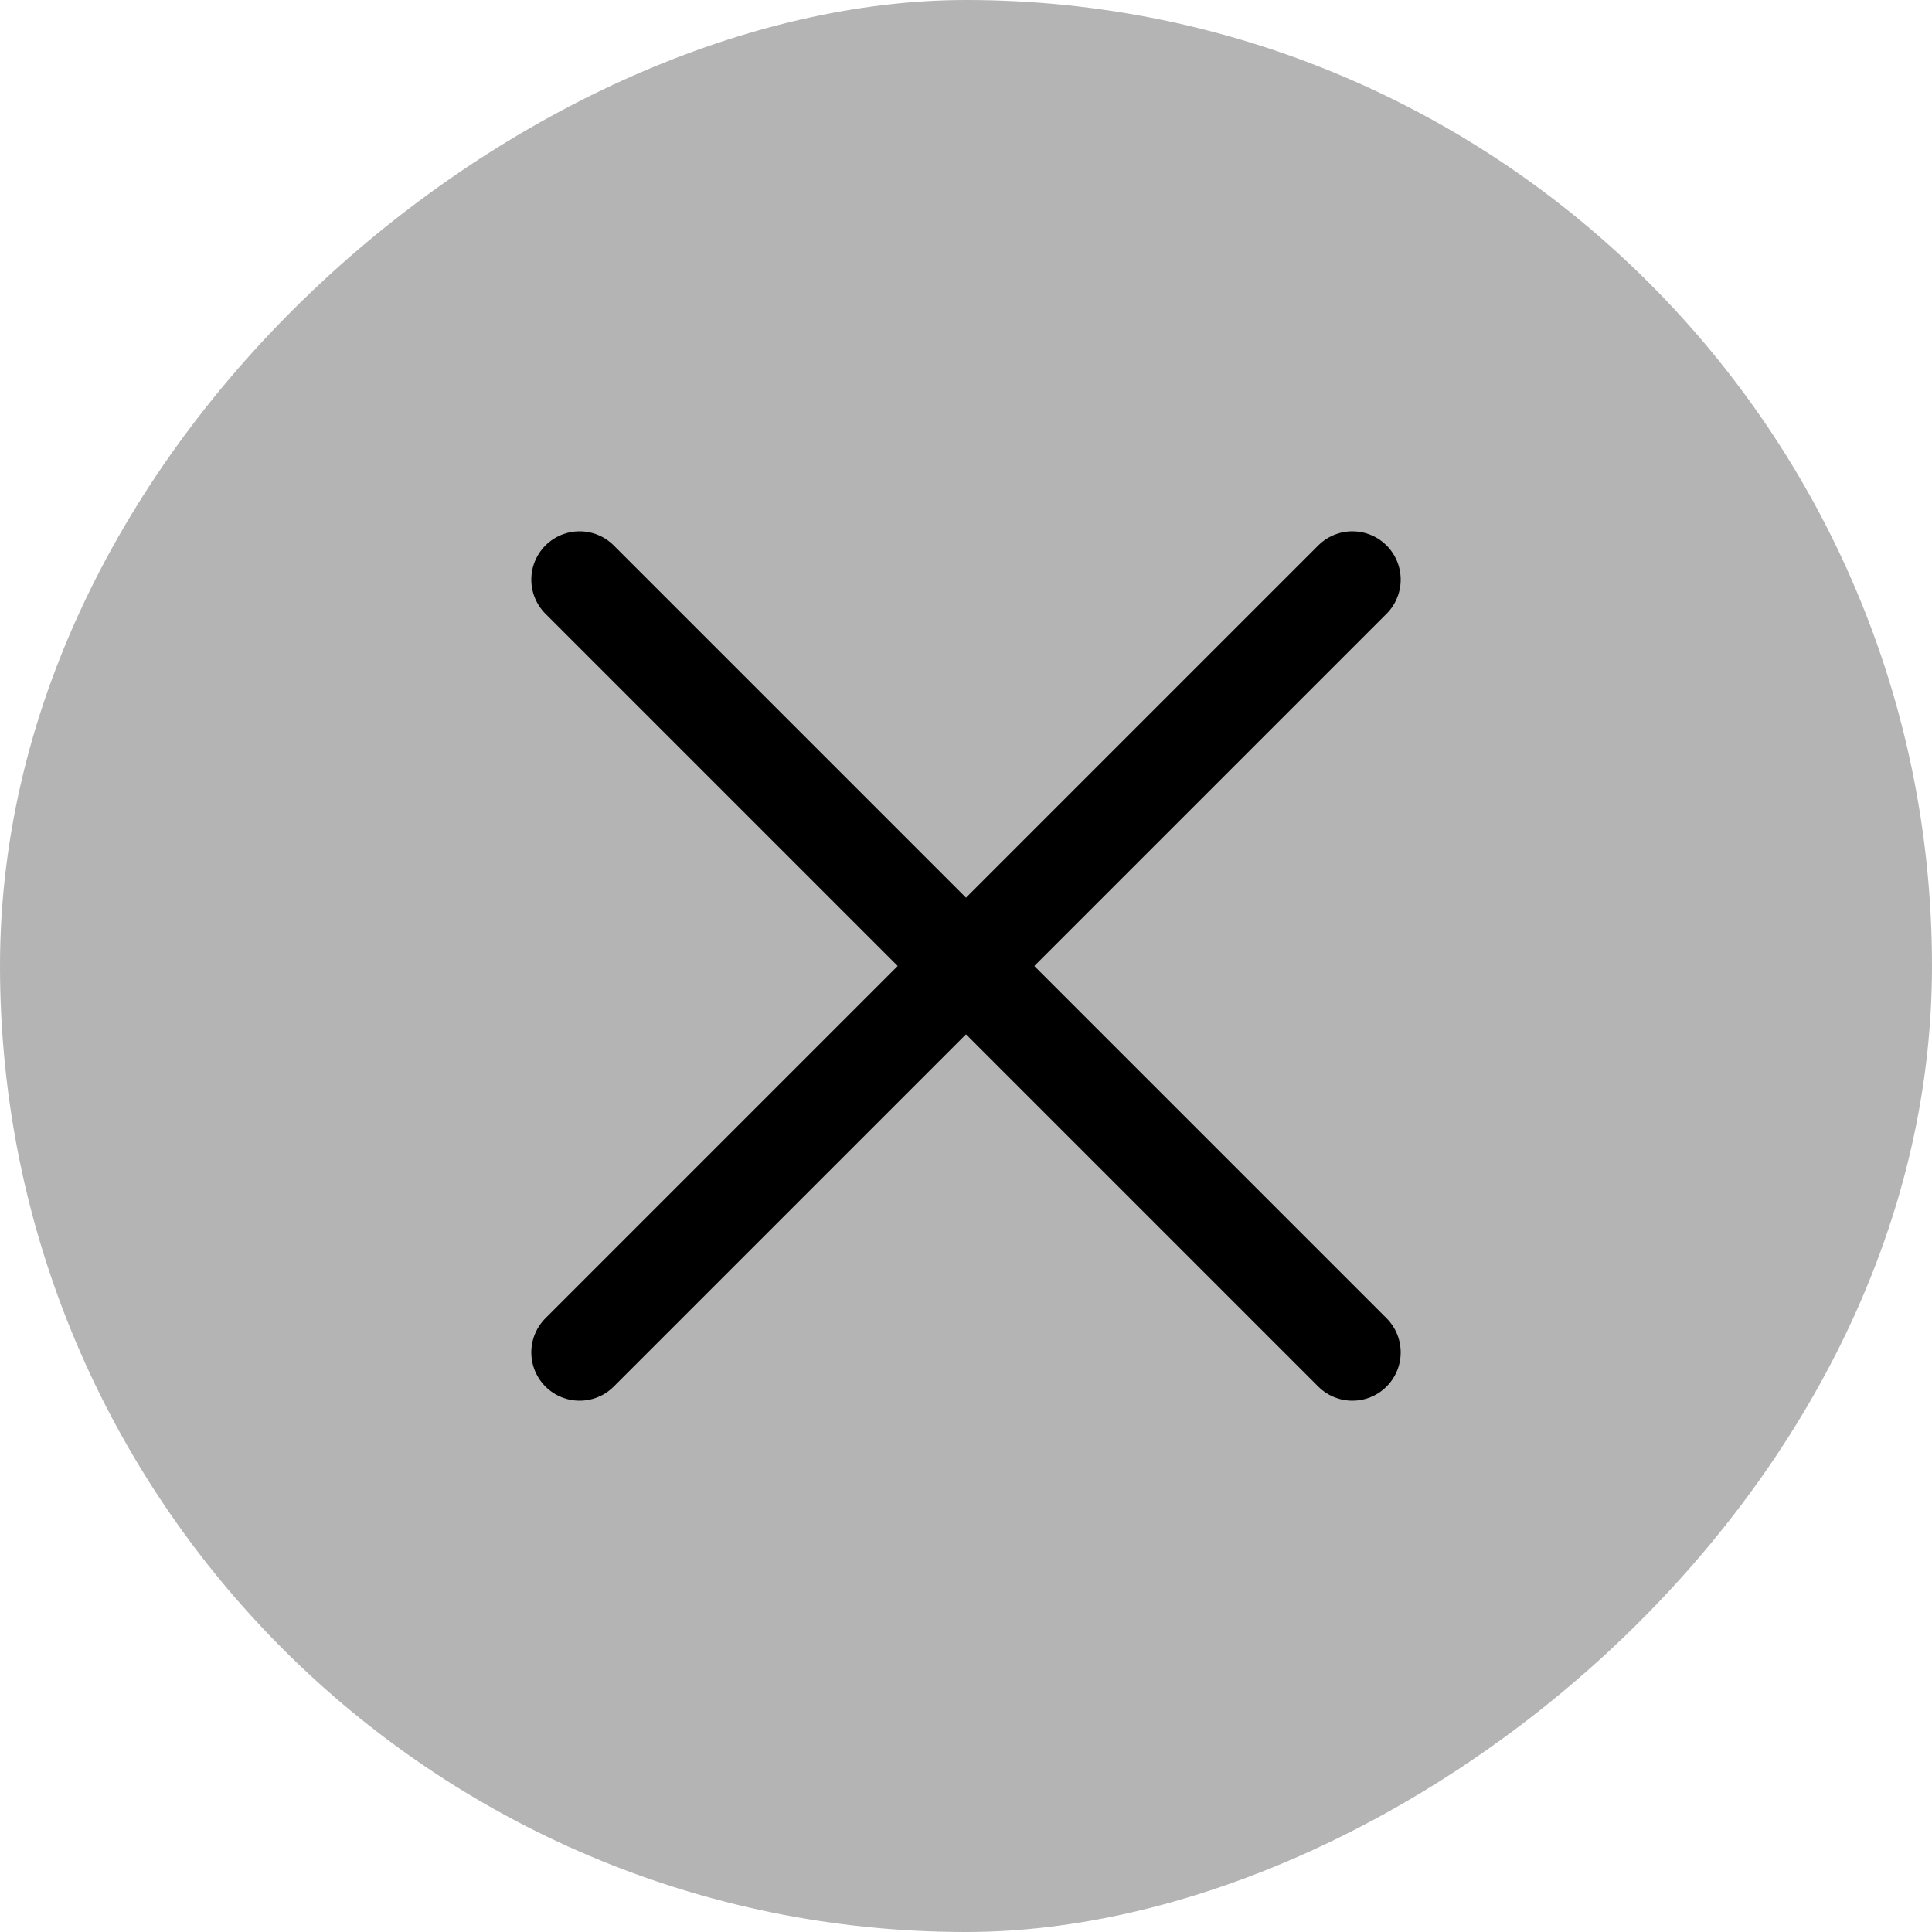 <svg width="20" height="20" viewBox="0 0 20 20" fill="none" xmlns="http://www.w3.org/2000/svg">
<rect y="20" width="20" height="20" rx="10" transform="rotate(-90 0 20)" fill="#B4B4B4"/>
<path d="M6 14L14 6M6 6L14 14" stroke="black" stroke-linecap="round" stroke-linejoin="round"/>
</svg>
